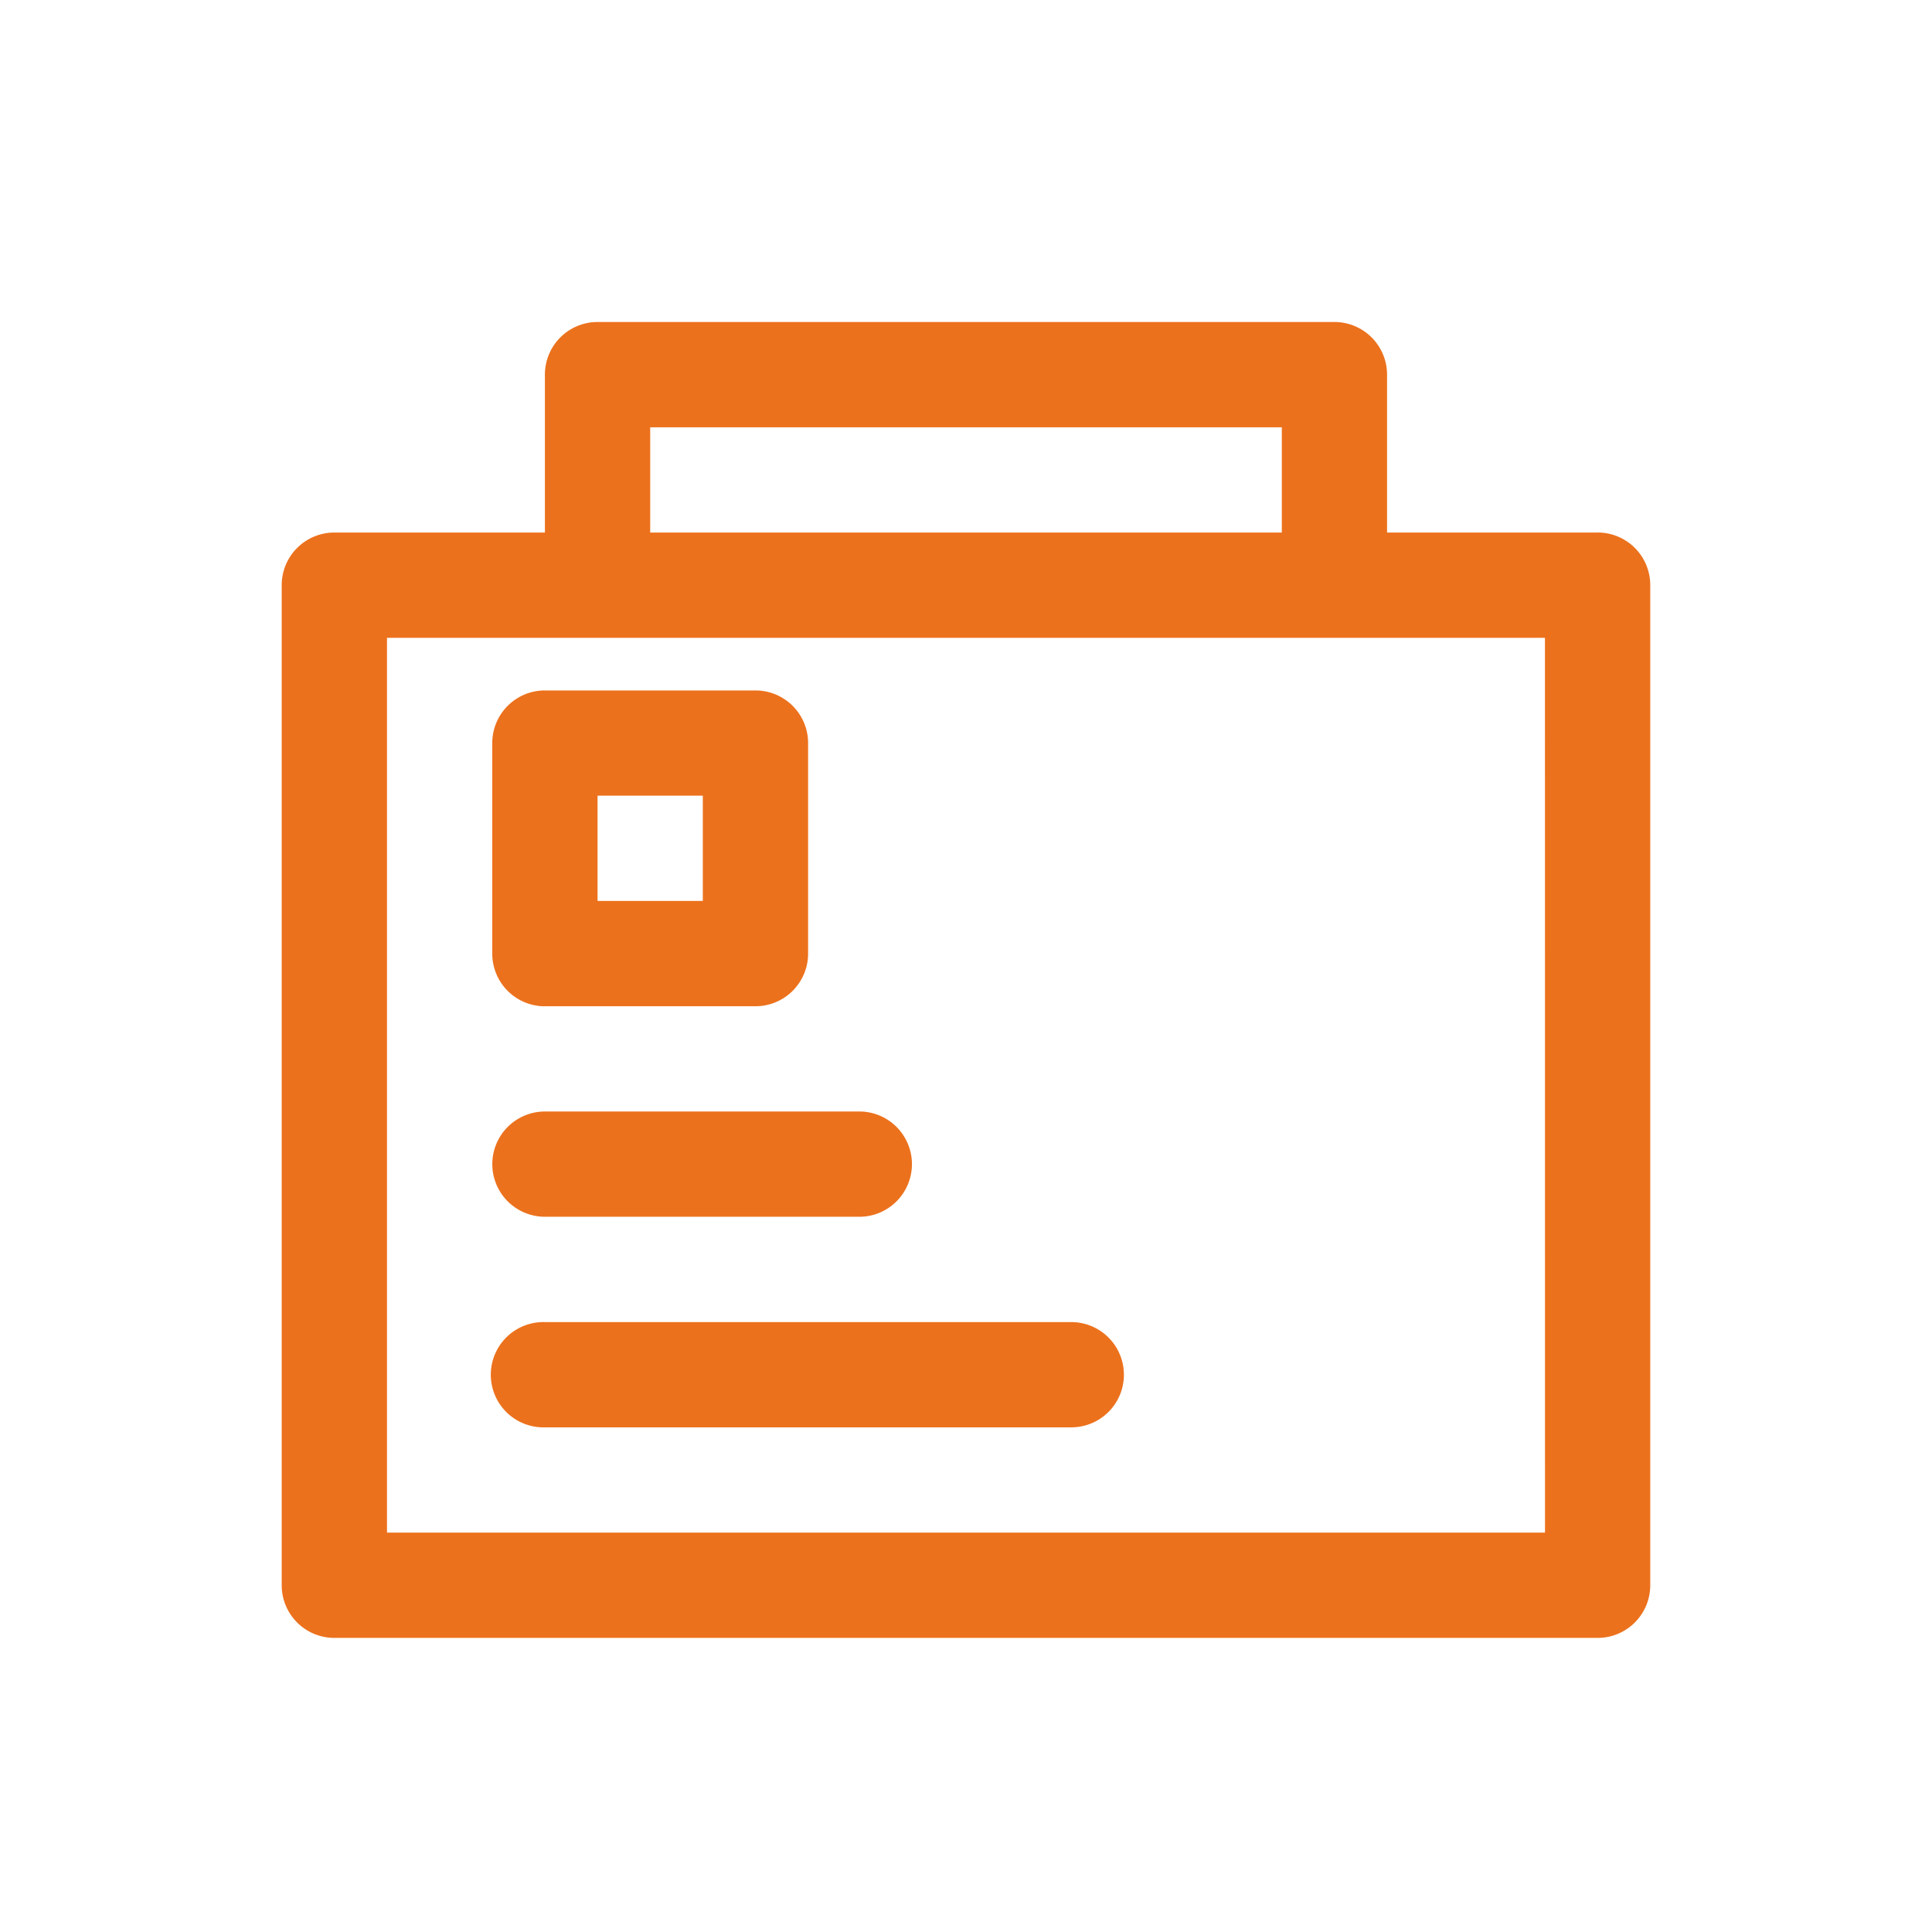 <svg xmlns="http://www.w3.org/2000/svg" xmlns:xlink="http://www.w3.org/1999/xlink" width="48" height="48" viewBox="0 0 48 48">
  <defs>
    <clipPath id="clip-Bid_Package_Name">
      <rect width="48" height="48"/>
    </clipPath>
  </defs>
  <g id="Bid_Package_Name" data-name="Bid Package Name" clip-path="url(#clip-Bid_Package_Name)">
    <rect width="48" height="48" fill="rgba(255,255,255,0)"/>
    <path id="noun-name-card-4017777" d="M155.192,92.731h-5.231V88.808a1.308,1.308,0,0,0-1.308-1.308H130.346a1.308,1.308,0,0,0-1.308,1.308v3.923h-5.231a1.307,1.307,0,0,0-1.308,1.308v24.846a1.307,1.307,0,0,0,1.308,1.308h31.385a1.307,1.307,0,0,0,1.308-1.308V94.038a1.307,1.307,0,0,0-1.308-1.308Zm-23.538-2.615h15.692v2.615H131.654Zm22.231,27.462H125.115V95.346h28.769ZM129.038,104.5h5.231a1.308,1.308,0,0,0,1.308-1.308V97.962a1.308,1.308,0,0,0-1.308-1.308h-5.231a1.307,1.307,0,0,0-1.308,1.308v5.231a1.308,1.308,0,0,0,1.308,1.308Zm1.308-5.231h2.615v2.615h-2.615Zm-2.615,9.154a1.308,1.308,0,0,1,1.308-1.308h7.846a1.308,1.308,0,0,1,0,2.615h-7.846a1.308,1.308,0,0,1-1.308-1.308Zm15.692,5.231a1.307,1.307,0,0,1-1.308,1.308H129.038a1.308,1.308,0,1,1,0-2.615h13.077a1.308,1.308,0,0,1,1.308,1.308Z" transform="translate(-115.5 -79.5)" fill="#ec711c"/>
  </g>
</svg>

